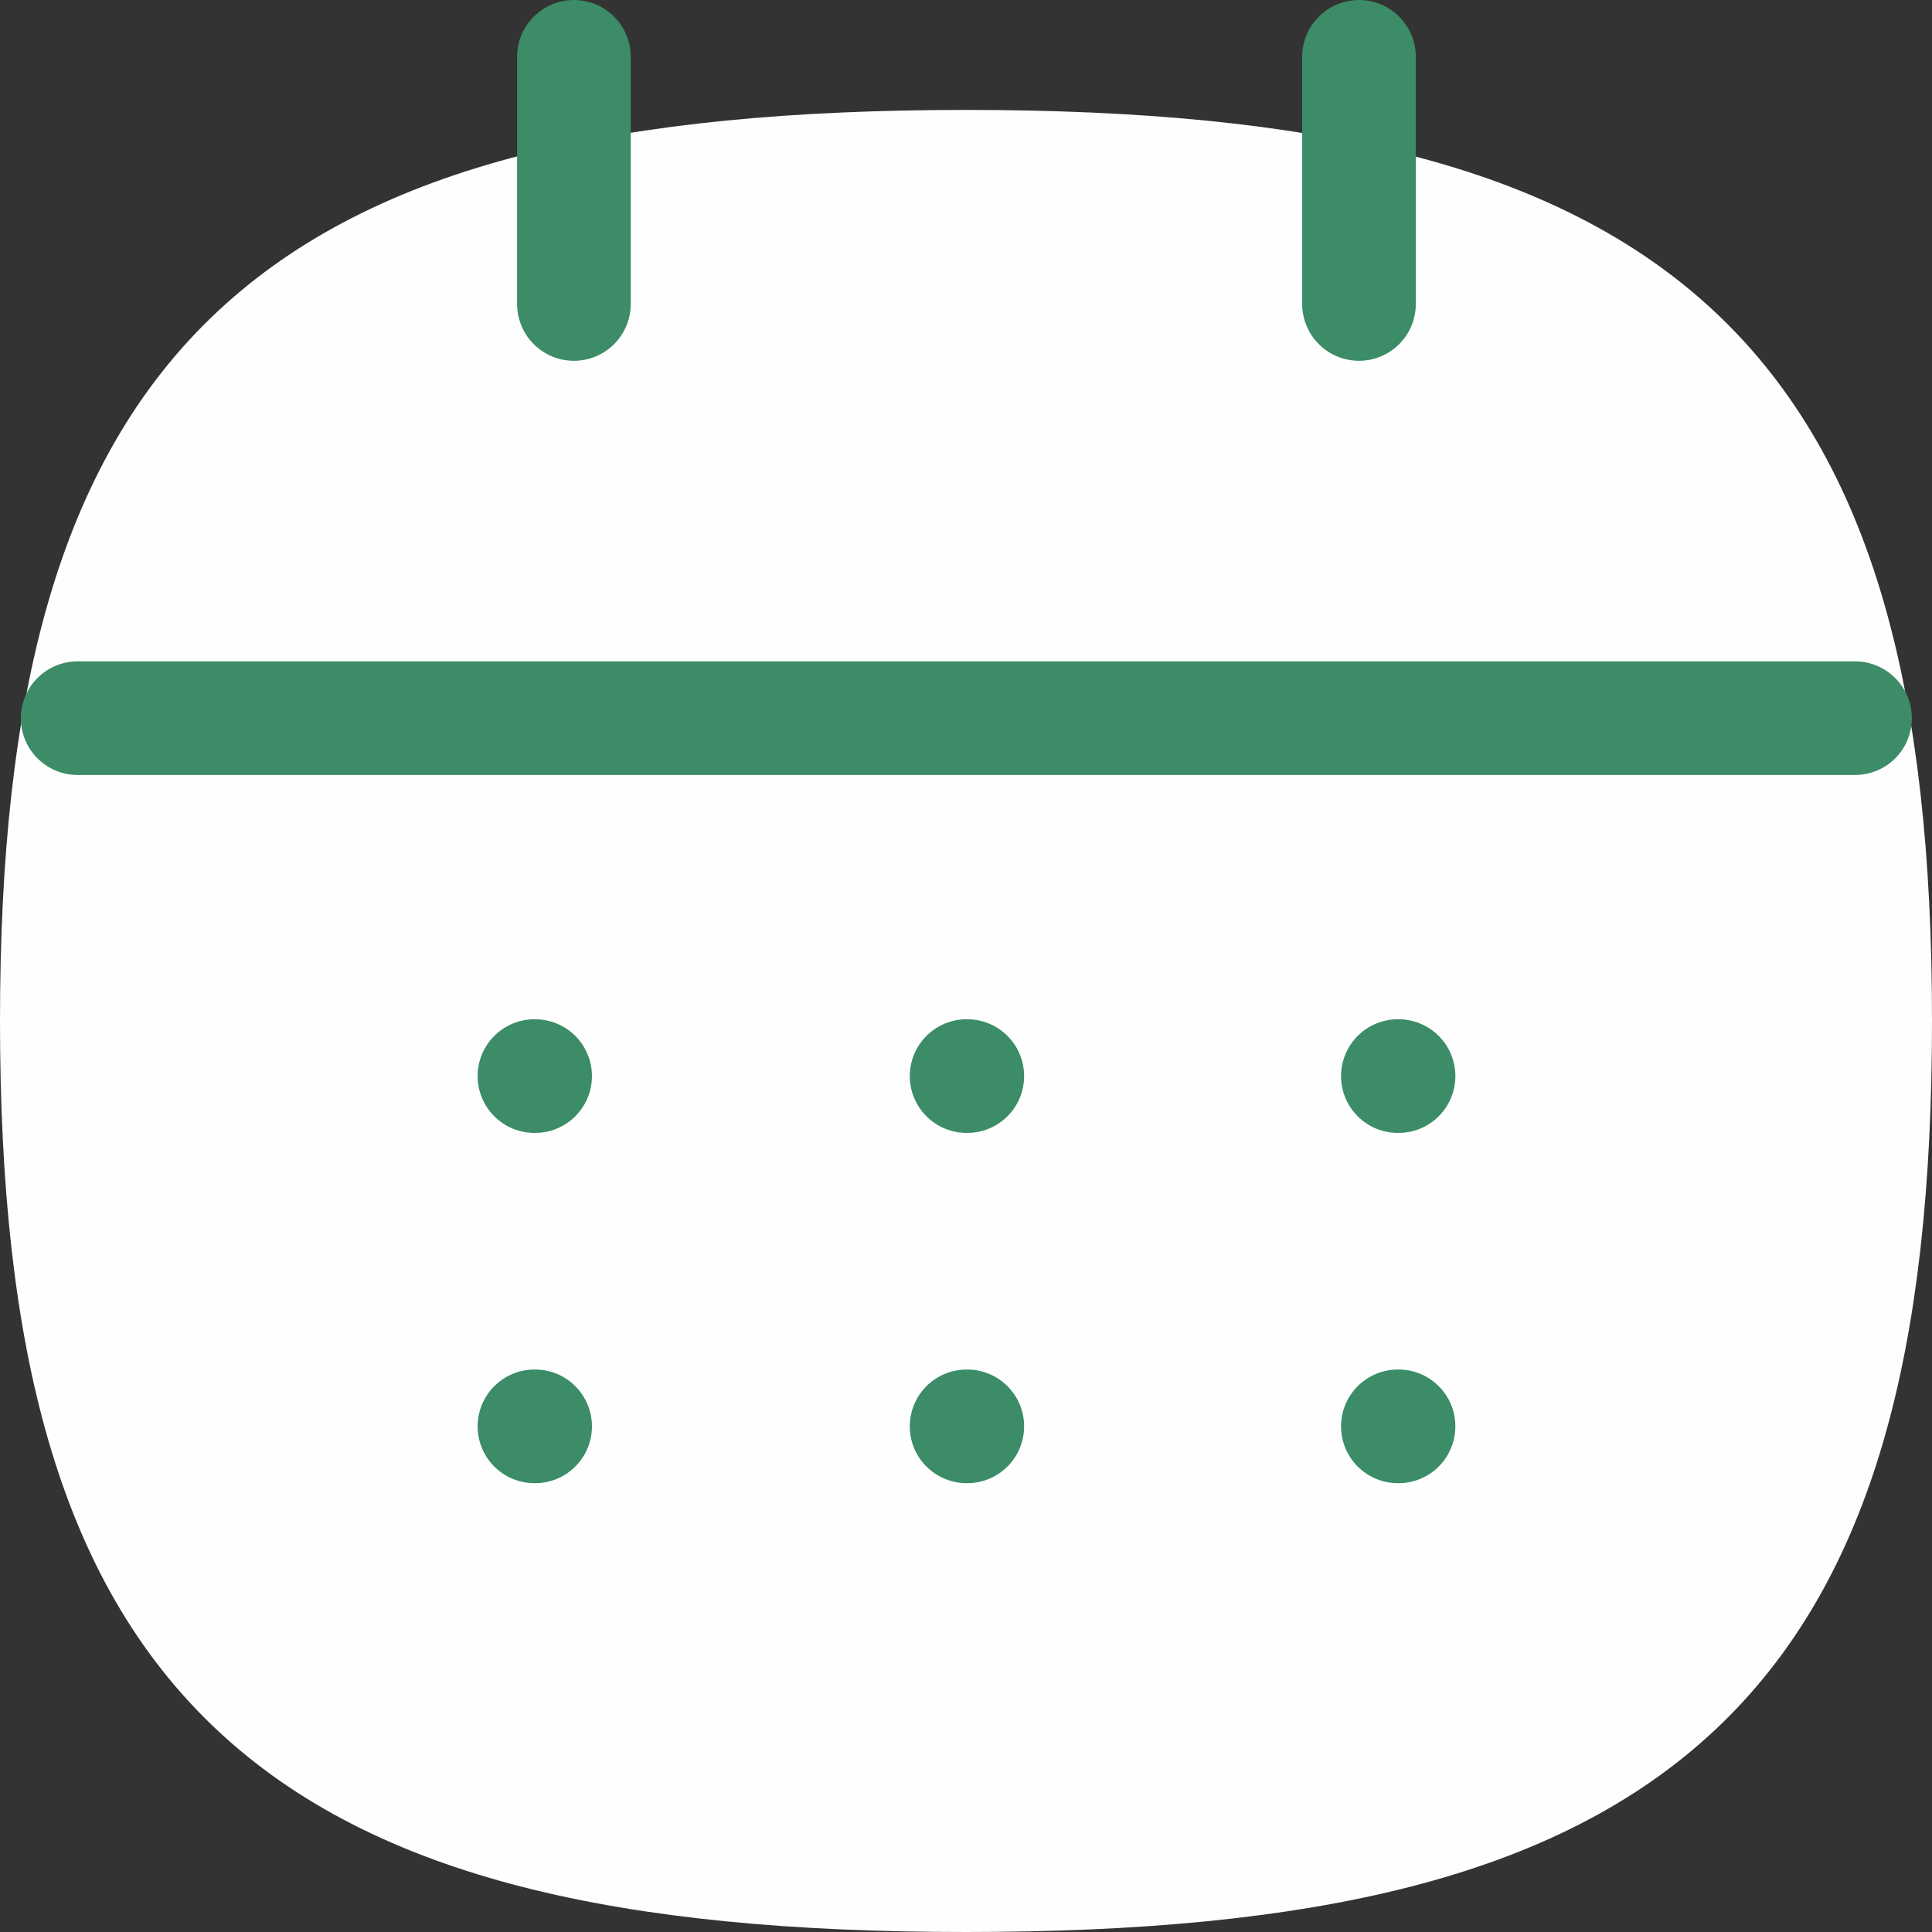 <svg xmlns="http://www.w3.org/2000/svg" width="25.5" height="25.5" viewBox="0 0 25.5 25.5">
  <rect x="0" y="0" width="25.5" height="25.5" fill="#333333" stroke="none"/>
  <g id="Work_Schedule_Ic-Actve" data-name="Work Schedule_Ic-Actve" transform="translate(0.75 0.75)">
    <path id="Stroke-1" d="M0,12.726C0,4.269,3,1.451,12,1.451S24,4.269,24,12.726,21,24,12,24,0,21.182,0,12.726Z" transform="translate(0 0)" fill="#fefefe" stroke="#fefefe" stroke-linecap="round" stroke-linejoin="round" stroke-width="1.5" fill-rule="evenodd"/>
    <line id="Stroke-3" x2="23.459" transform="translate(0.275 8.729)" fill="none" stroke="#3b8c67" stroke-linecap="round" stroke-linejoin="round" stroke-width="1.5"/>
    <line id="Stroke-5" x2="0.009" transform="translate(17.7 13.453)" fill="none" stroke="#3b8c67" stroke-linecap="round" stroke-linejoin="round" stroke-width="1.5"/>
    <line id="Stroke-7" x2="0.009" transform="translate(12.008 13.453)" fill="none" stroke="#3b8c67" stroke-linecap="round" stroke-linejoin="round" stroke-width="1.5"/>
    <line id="Stroke-9" x2="0.009" transform="translate(6.304 13.453)" fill="none" stroke="#3b8c67" stroke-linecap="round" stroke-linejoin="round" stroke-width="1.5"/>
    <line id="Stroke-11" x2="0.009" transform="translate(17.7 18.076)" fill="none" stroke="#3b8c67" stroke-linecap="round" stroke-linejoin="round" stroke-width="1.5"/>
    <line id="Stroke-13" x2="0.009" transform="translate(12.008 18.076)" fill="none" stroke="#3b8c67" stroke-linecap="round" stroke-linejoin="round" stroke-width="1.5"/>
    <line id="Stroke-15" x2="0.009" transform="translate(6.304 18.076)" fill="none" stroke="#3b8c67" stroke-linecap="round" stroke-linejoin="round" stroke-width="1.5"/>
    <line id="Stroke-17" y2="3.262" transform="translate(17.187)" fill="none" stroke="#3b8c67" stroke-linecap="round" stroke-linejoin="round" stroke-width="1.5"/>
    <line id="Stroke-19" y2="3.262" transform="translate(6.825)" fill="none" stroke="#3b8c67" stroke-linecap="round" stroke-linejoin="round" stroke-width="1.5"/>
  </g>
</svg>
